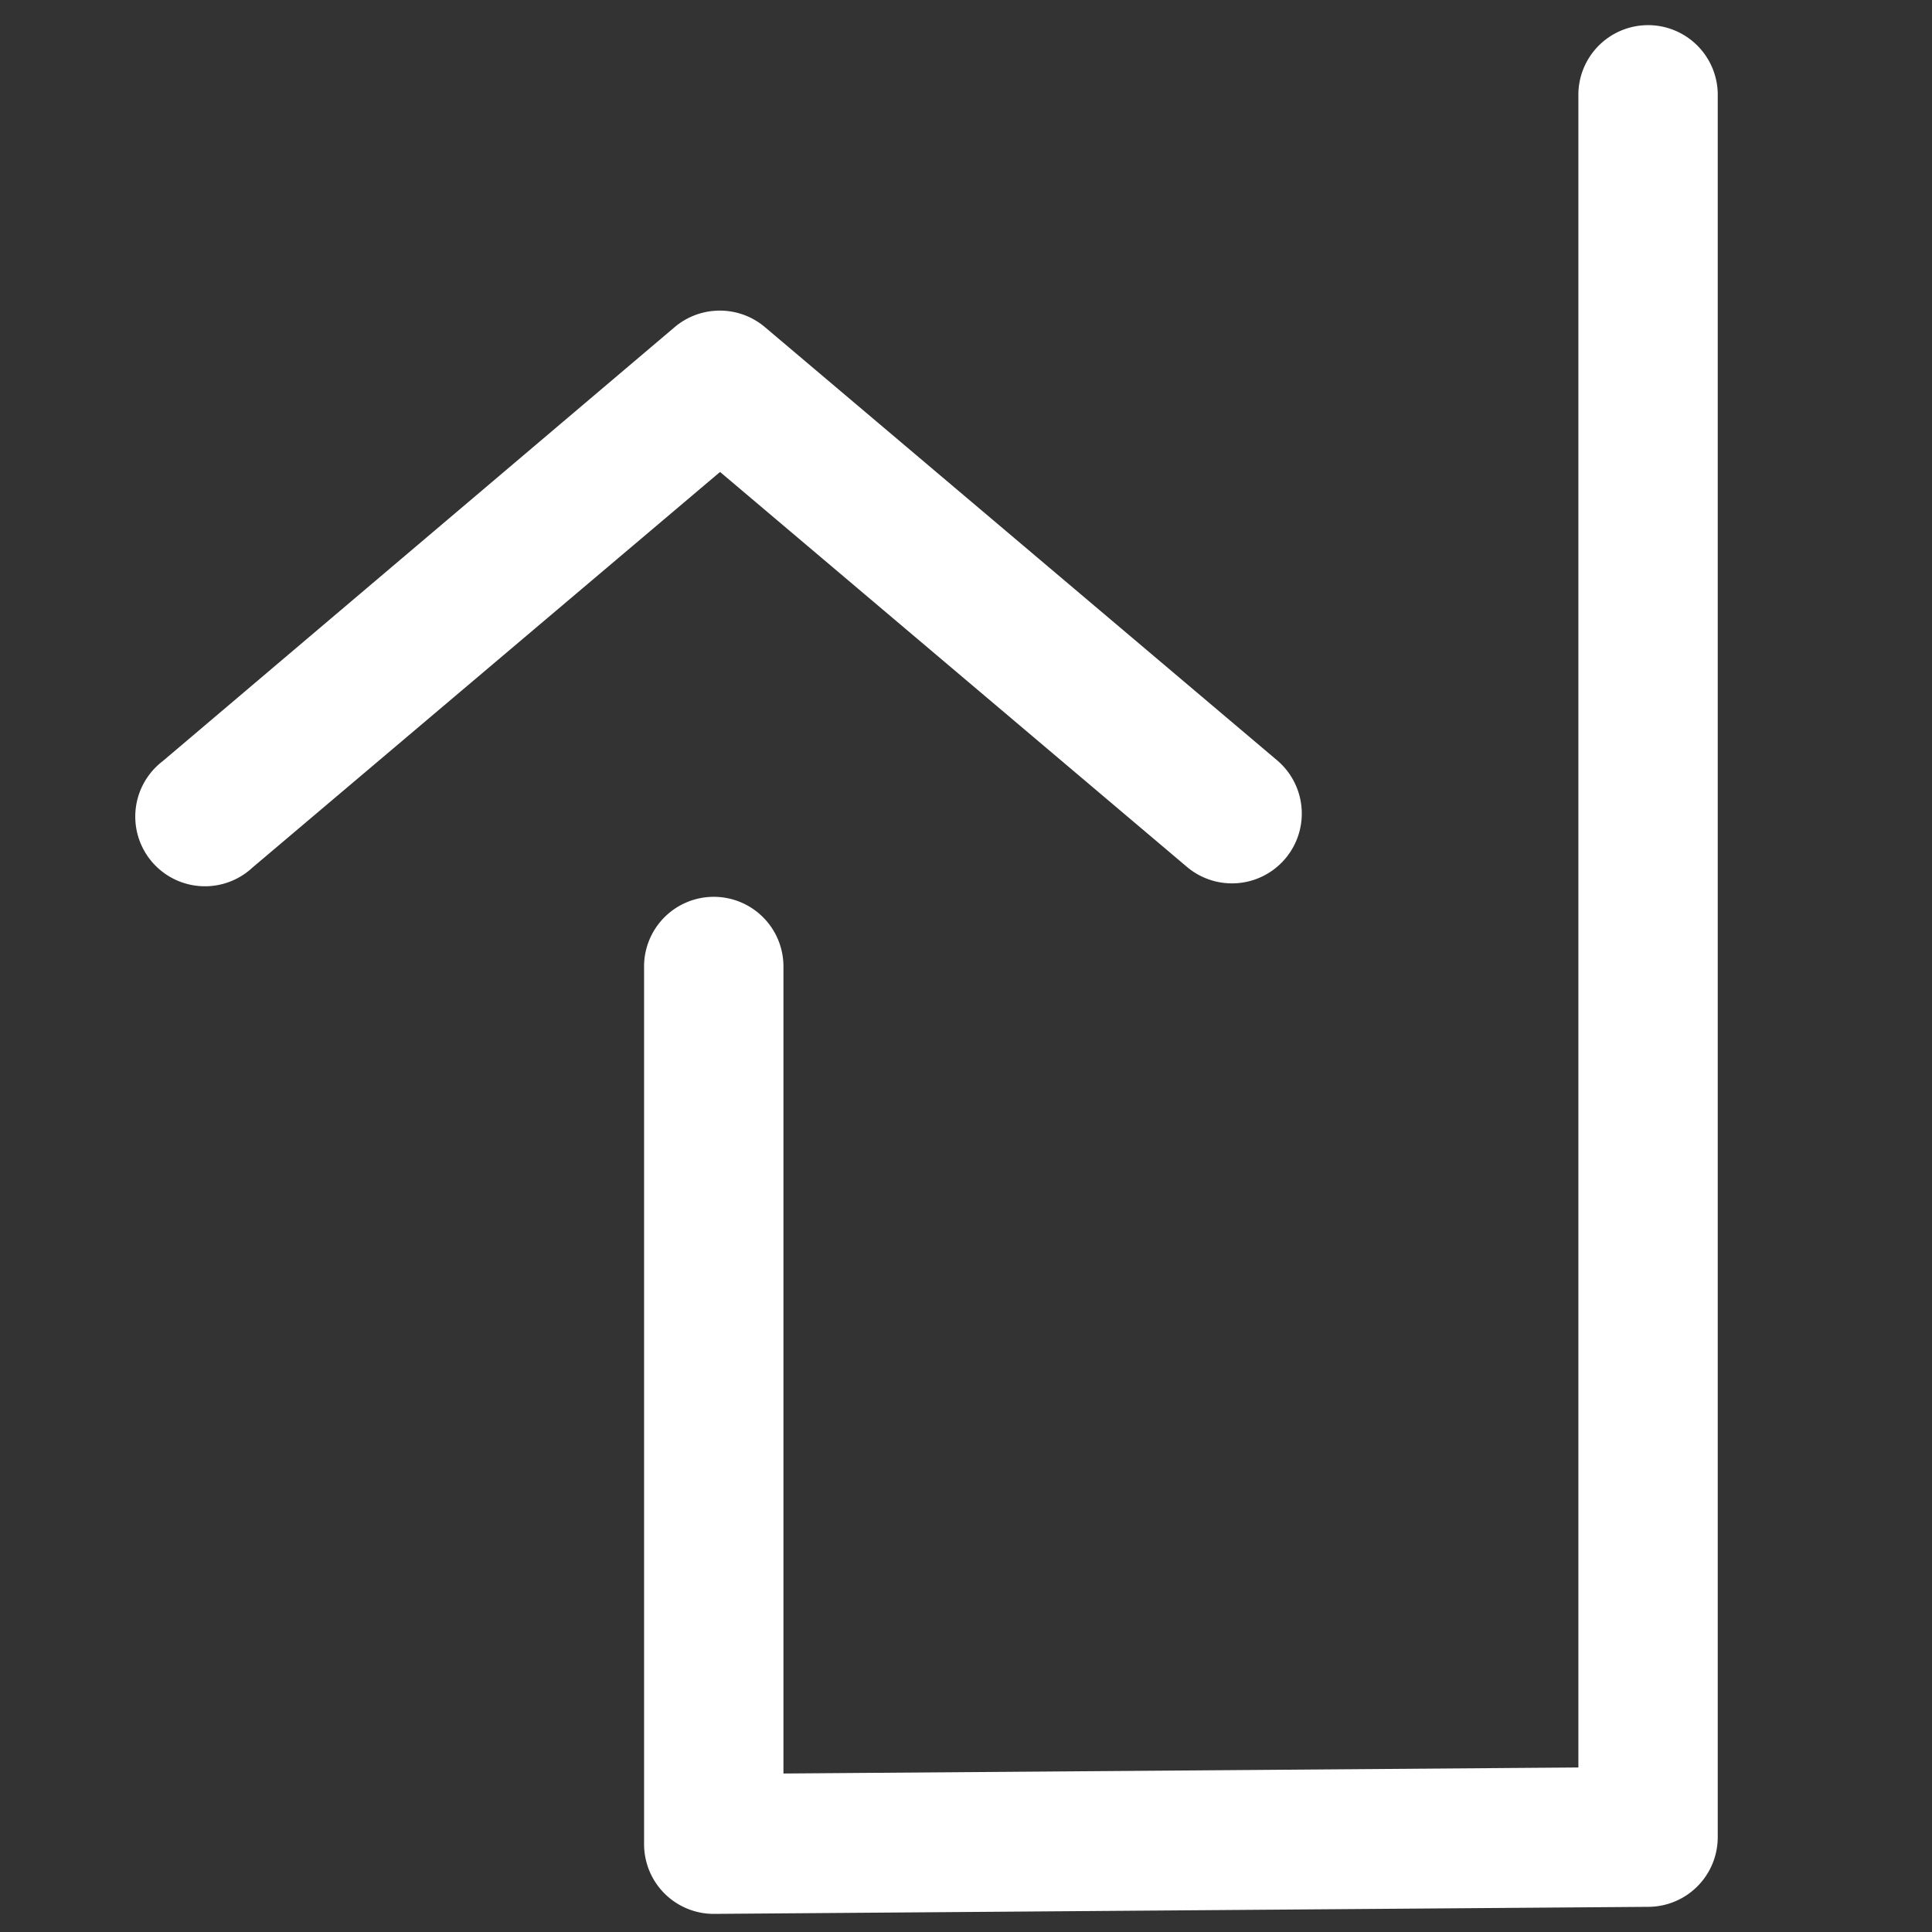 <?xml version="1.0" encoding="UTF-8" standalone="no"?>
<!-- Created with Inkscape (http://www.inkscape.org/) -->

<svg
   xmlns:dc="http://purl.org/dc/elements/1.1/"
   xmlns:cc="http://creativecommons.org/ns#"
   xmlns:rdf="http://www.w3.org/1999/02/22-rdf-syntax-ns#"
   xmlns:svg="http://www.w3.org/2000/svg"
   xmlns="http://www.w3.org/2000/svg"
   xmlns:sodipodi="http://sodipodi.sourceforge.net/DTD/sodipodi-0.dtd"
   xmlns:inkscape="http://www.inkscape.org/namespaces/inkscape"
   width="120"
   height="120"
   id="svg2"
   version="1.1"
   inkscape:version="0.48.5 r10040"
   sodipodi:docname="170724_202103.svg">
  <rect width="100%" height="100%" fill="#333333" stroke="none"/>
  <defs
     id="defs4">
    <filter
       inkscape:collect="always"
       id="filter3918"
       x="-0.158"
       width="1.317"
       y="-0.455"
       height="1.909">
      <feGaussianBlur
         inkscape:collect="always"
         stdDeviation="7.495"
         id="feGaussianBlur3920" />
    </filter>
    <filter
       inkscape:collect="always"
       id="filter3972"
       x="-0.235"
       width="1.47"
       y="-0.235"
       height="1.47">
      <feGaussianBlur
         inkscape:collect="always"
         stdDeviation="11.311"
         id="feGaussianBlur3974" />
    </filter>
    <filter
       inkscape:collect="always"
       id="filter3923"
       x="-0.246"
       width="1.492"
       y="-0.206"
       height="1.412">
      <feGaussianBlur
         inkscape:collect="always"
         stdDeviation="10.078"
         id="feGaussianBlur3925" />
    </filter>
  </defs>
  <sodipodi:namedview
     id="base"
     pagecolor="#ffffff"
     bordercolor="#666666"
     borderopacity="1.0"
     inkscape:pageopacity="0.0"
     inkscape:pageshadow="2"
     inkscape:zoom="0.98994949"
     inkscape:cx="-6.8002493"
     inkscape:cy="-15.797359"
     inkscape:document-units="px"
     inkscape:current-layer="layer1"
     showgrid="false"
     inkscape:snap-bbox="true"
     inkscape:object-nodes="true"
     inkscape:bbox-nodes="true"
     inkscape:bbox-paths="true"
     inkscape:snap-global="false"
     inkscape:window-width="1024"
     inkscape:window-height="702"
     inkscape:window-x="0"
     inkscape:window-y="27"
     inkscape:window-maximized="1" />
  <g
     inkscape:label="Layer 1"
     inkscape:groupmode="layer"
     id="layer1"
     transform="translate(0,-932.362)">
    <path
       inkscape:connector-curvature="0"
       id="path3889"
       d="m 102.286,933.925 a 4.329,4.329 0 0 0 -4.25,4.406 l 0,103.812 -49.375,0.375 0,-50.031 a 4.329,4.329 0 1 0 -8.656,0 l 0,54.406 a 4.329,4.329 0 0 0 4.344,4.344 l 58.031,-0.438 a 4.329,4.329 0 0 0 4.312,-4.344 l 0,-108.125 a 4.329,4.329 0 0 0 -4.406,-4.406 z m -58,17.75 a 4.329,4.329 0 0 0 -2.375,1 l -31.812,26.969 a 4.329,4.329 0 1 0 5.594,6.594 l 29.031,-24.562 29,24.531 a 4.335,4.335 0 1 0 5.594,-6.625 l -31.812,-26.906 a 4.329,4.329 0 0 0 -3.219,-1 z"
       style="font-size:medium;font-style:normal;font-variant:normal;font-weight:normal;font-stretch:normal;text-indent:0;text-align:start;text-decoration:none;line-height:normal;letter-spacing:normal;word-spacing:normal;text-transform:none;direction:ltr;block-progression:tb;writing-mode:lr-tb;text-anchor:start;baseline-shift:baseline;color:#000000;fill:#ffffff;fill-opacity:1;stroke:none;stroke-width:8.658;marker:none;visibility:visible;display:inline;overflow:visible;enable-background:accumulate;font-family:Sans;-inkscape-font-specification:Sans" />
  </g>
</svg>
